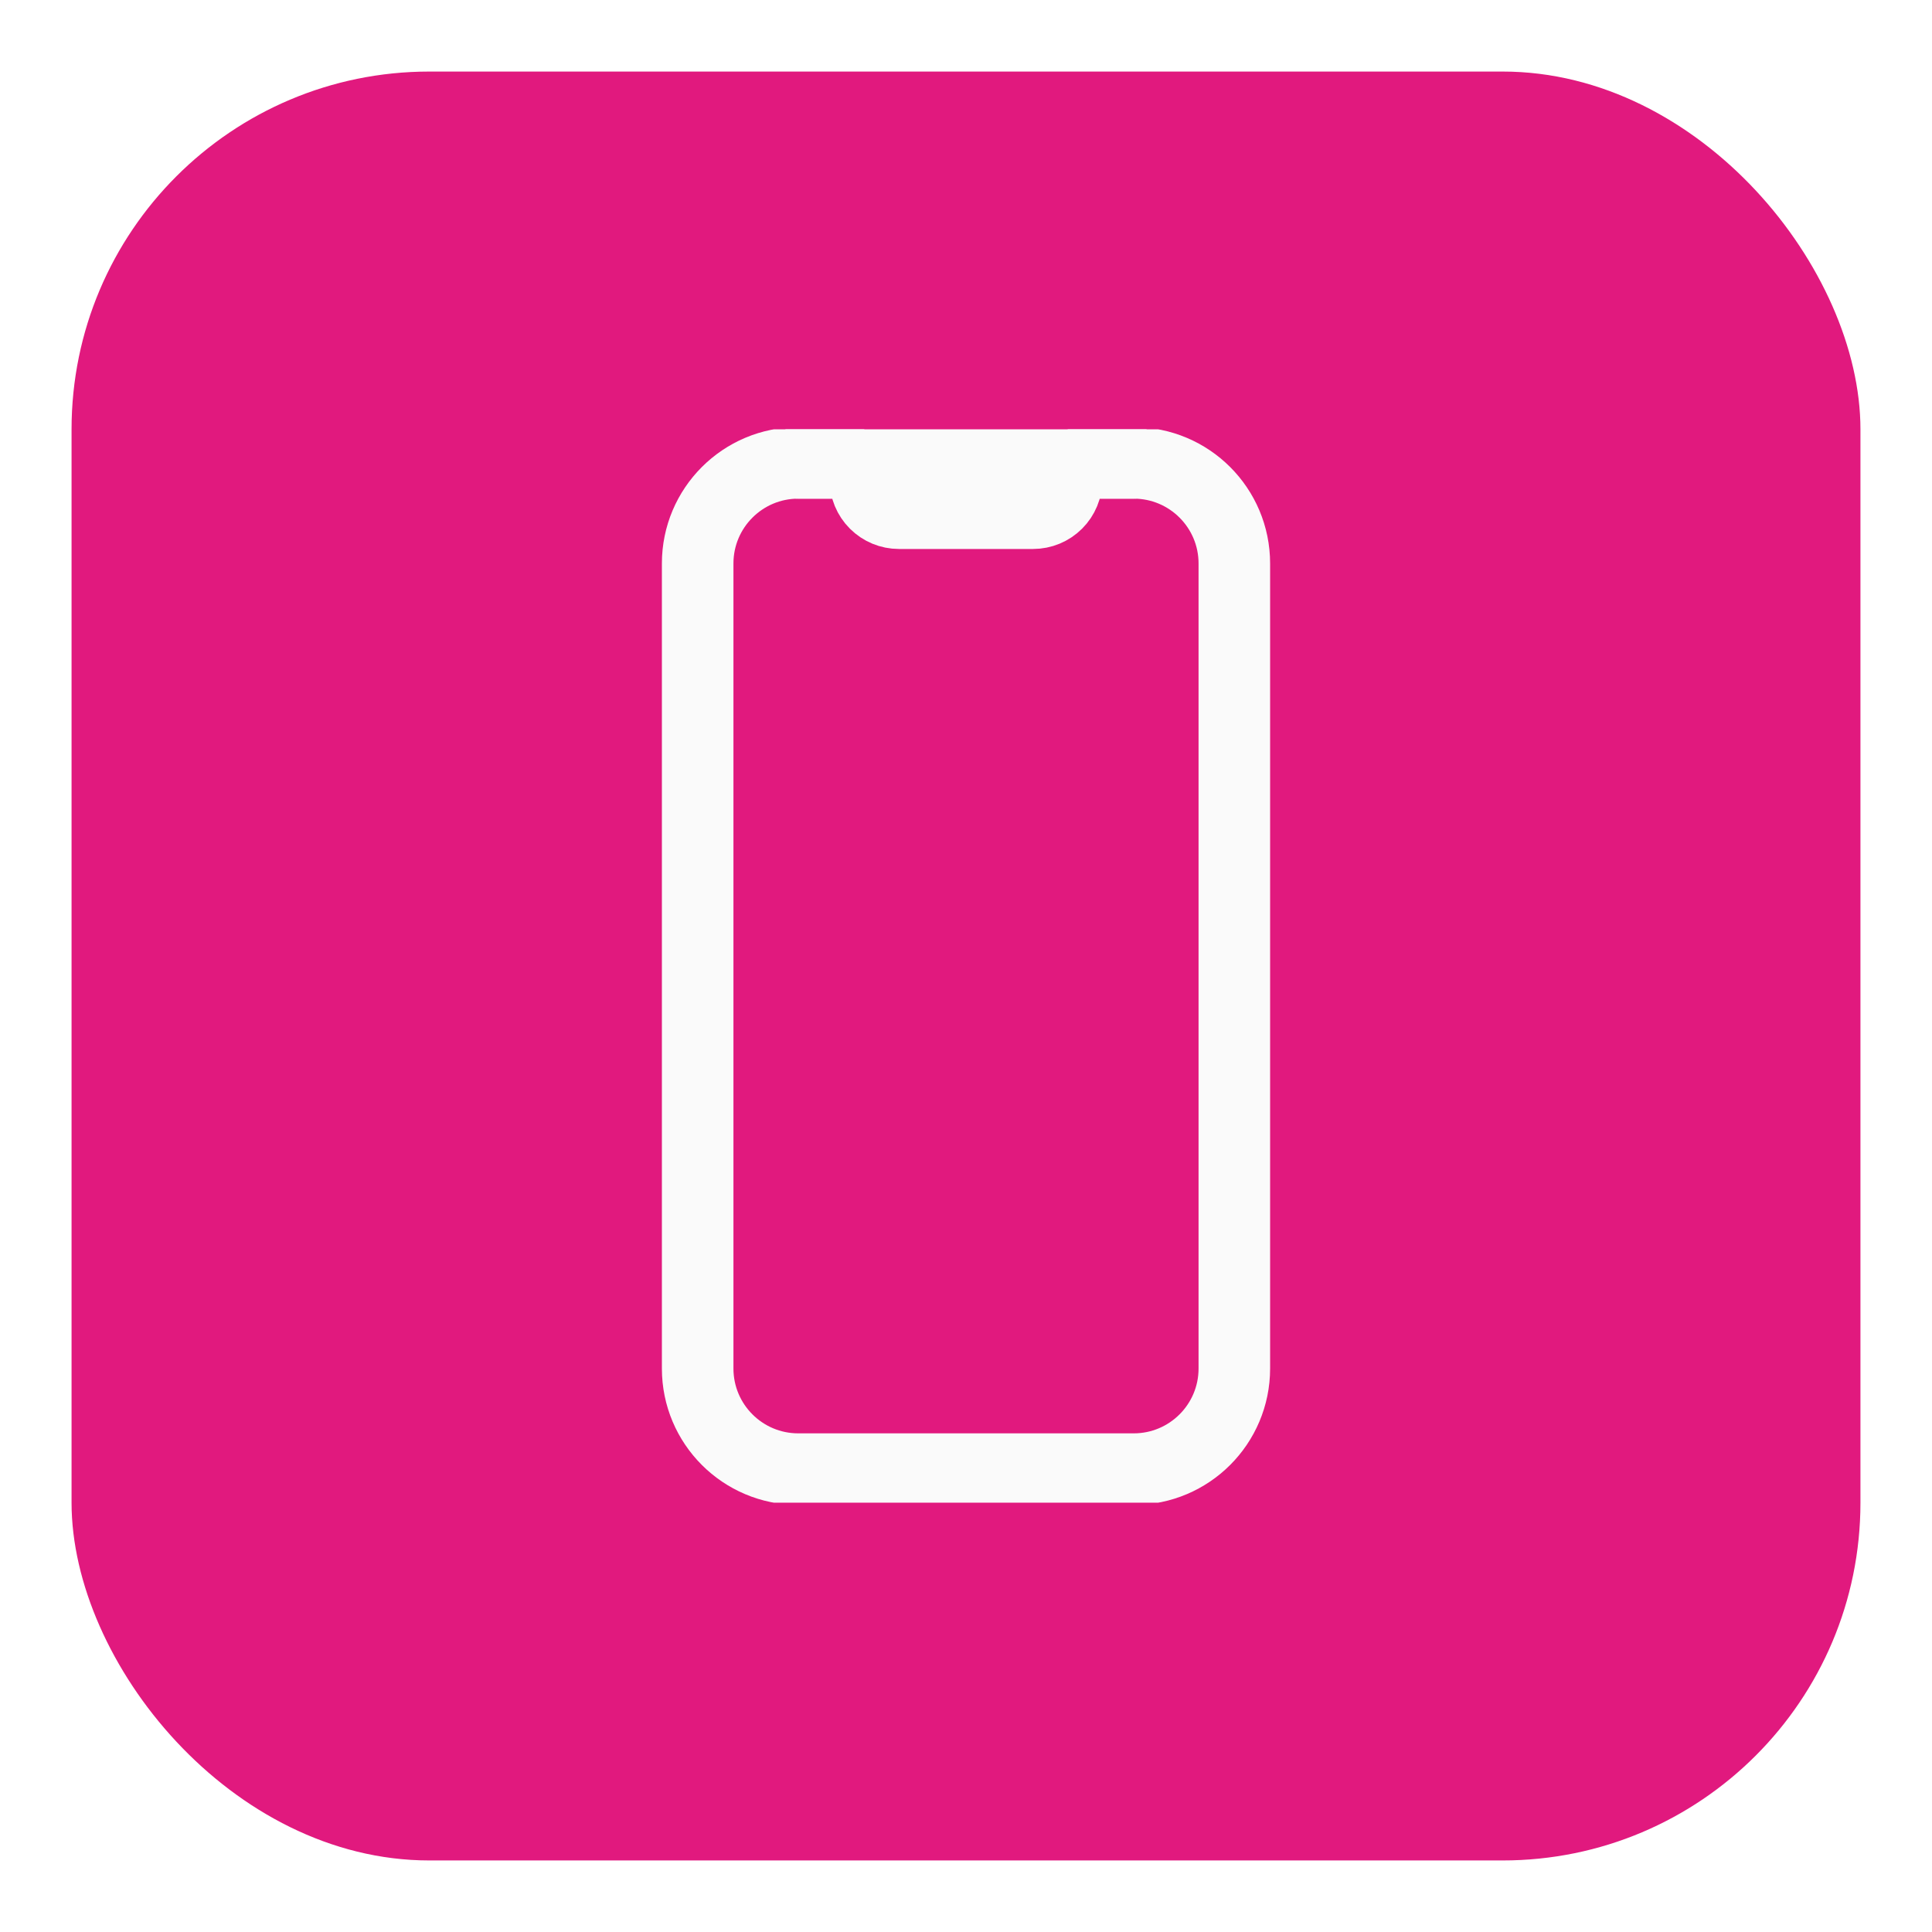 <svg width="108" height="108" viewBox="0 0 108 108" fill="none" xmlns="http://www.w3.org/2000/svg">
<g filter="url(#filter0_dii)">
<rect x="4" width="100" height="100" rx="20" fill="#E1197E"/>
</g>
<g clip-path="url(#clip0)" filter="url(#filter1_d)">
<path d="M63.375 21.875H44.625C41.518 21.875 39 24.393 39 27.5V72.5C39 75.607 41.518 78.125 44.625 78.125H63.375C66.482 78.125 69 75.607 69 72.5V27.5C69 24.393 66.482 21.875 63.375 21.875Z" stroke="#FAFAFA" stroke-width="4" stroke-linecap="round" stroke-linejoin="round"/>
<path d="M44.625 21.875H47.438C47.686 21.875 47.925 21.974 48.1 22.15C48.276 22.325 48.375 22.564 48.375 22.812C48.375 23.31 48.572 23.787 48.924 24.138C49.276 24.49 49.753 24.688 50.25 24.688H57.75C58.247 24.688 58.724 24.49 59.076 24.138C59.428 23.787 59.625 23.31 59.625 22.812C59.625 22.564 59.724 22.325 59.9 22.15C60.075 21.974 60.314 21.875 60.562 21.875H63.375" stroke="#FAFAFA" stroke-width="4" stroke-linecap="round" stroke-linejoin="round"/>
</g>
<defs>
<filter id="filter0_dii" x="0" y="0" width="108" height="108" filterUnits="userSpaceOnUse" color-interpolation-filters="sRGB">
<feFlood flood-opacity="0" result="BackgroundImageFix"/>
<feColorMatrix in="SourceAlpha" type="matrix" values="0 0 0 0 0 0 0 0 0 0 0 0 0 0 0 0 0 0 127 0"/>
<feOffset dy="4"/>
<feGaussianBlur stdDeviation="2"/>
<feColorMatrix type="matrix" values="0 0 0 0 0 0 0 0 0 0 0 0 0 0 0 0 0 0 0.25 0"/>
<feBlend mode="normal" in2="BackgroundImageFix" result="effect1_dropShadow"/>
<feBlend mode="normal" in="SourceGraphic" in2="effect1_dropShadow" result="shape"/>
<feColorMatrix in="SourceAlpha" type="matrix" values="0 0 0 0 0 0 0 0 0 0 0 0 0 0 0 0 0 0 127 0" result="hardAlpha"/>
<feOffset dx="4"/>
<feGaussianBlur stdDeviation="2"/>
<feComposite in2="hardAlpha" operator="arithmetic" k2="-1" k3="1"/>
<feColorMatrix type="matrix" values="0 0 0 0 0 0 0 0 0 0 0 0 0 0 0 0 0 0 0.25 0"/>
<feBlend mode="normal" in2="shape" result="effect2_innerShadow"/>
<feColorMatrix in="SourceAlpha" type="matrix" values="0 0 0 0 0 0 0 0 0 0 0 0 0 0 0 0 0 0 127 0" result="hardAlpha"/>
<feOffset dx="-4"/>
<feGaussianBlur stdDeviation="2"/>
<feComposite in2="hardAlpha" operator="arithmetic" k2="-1" k3="1"/>
<feColorMatrix type="matrix" values="0 0 0 0 0 0 0 0 0 0 0 0 0 0 0 0 0 0 0.25 0"/>
<feBlend mode="normal" in2="effect2_innerShadow" result="effect3_innerShadow"/>
</filter>
<filter id="filter1_d" x="20" y="20" width="68" height="68" filterUnits="userSpaceOnUse" color-interpolation-filters="sRGB">
<feFlood flood-opacity="0" result="BackgroundImageFix"/>
<feColorMatrix in="SourceAlpha" type="matrix" values="0 0 0 0 0 0 0 0 0 0 0 0 0 0 0 0 0 0 127 0"/>
<feOffset dy="4"/>
<feGaussianBlur stdDeviation="2"/>
<feColorMatrix type="matrix" values="0 0 0 0 0.149 0 0 0 0 0.196 0 0 0 0 0.22 0 0 0 0.25 0"/>
<feBlend mode="normal" in2="BackgroundImageFix" result="effect1_dropShadow"/>
<feBlend mode="normal" in="SourceGraphic" in2="effect1_dropShadow" result="shape"/>
</filter>
<clipPath id="clip0">
<rect width="60" height="60" fill="white" transform="translate(24 20)"/>
</clipPath>
</defs>
</svg>
